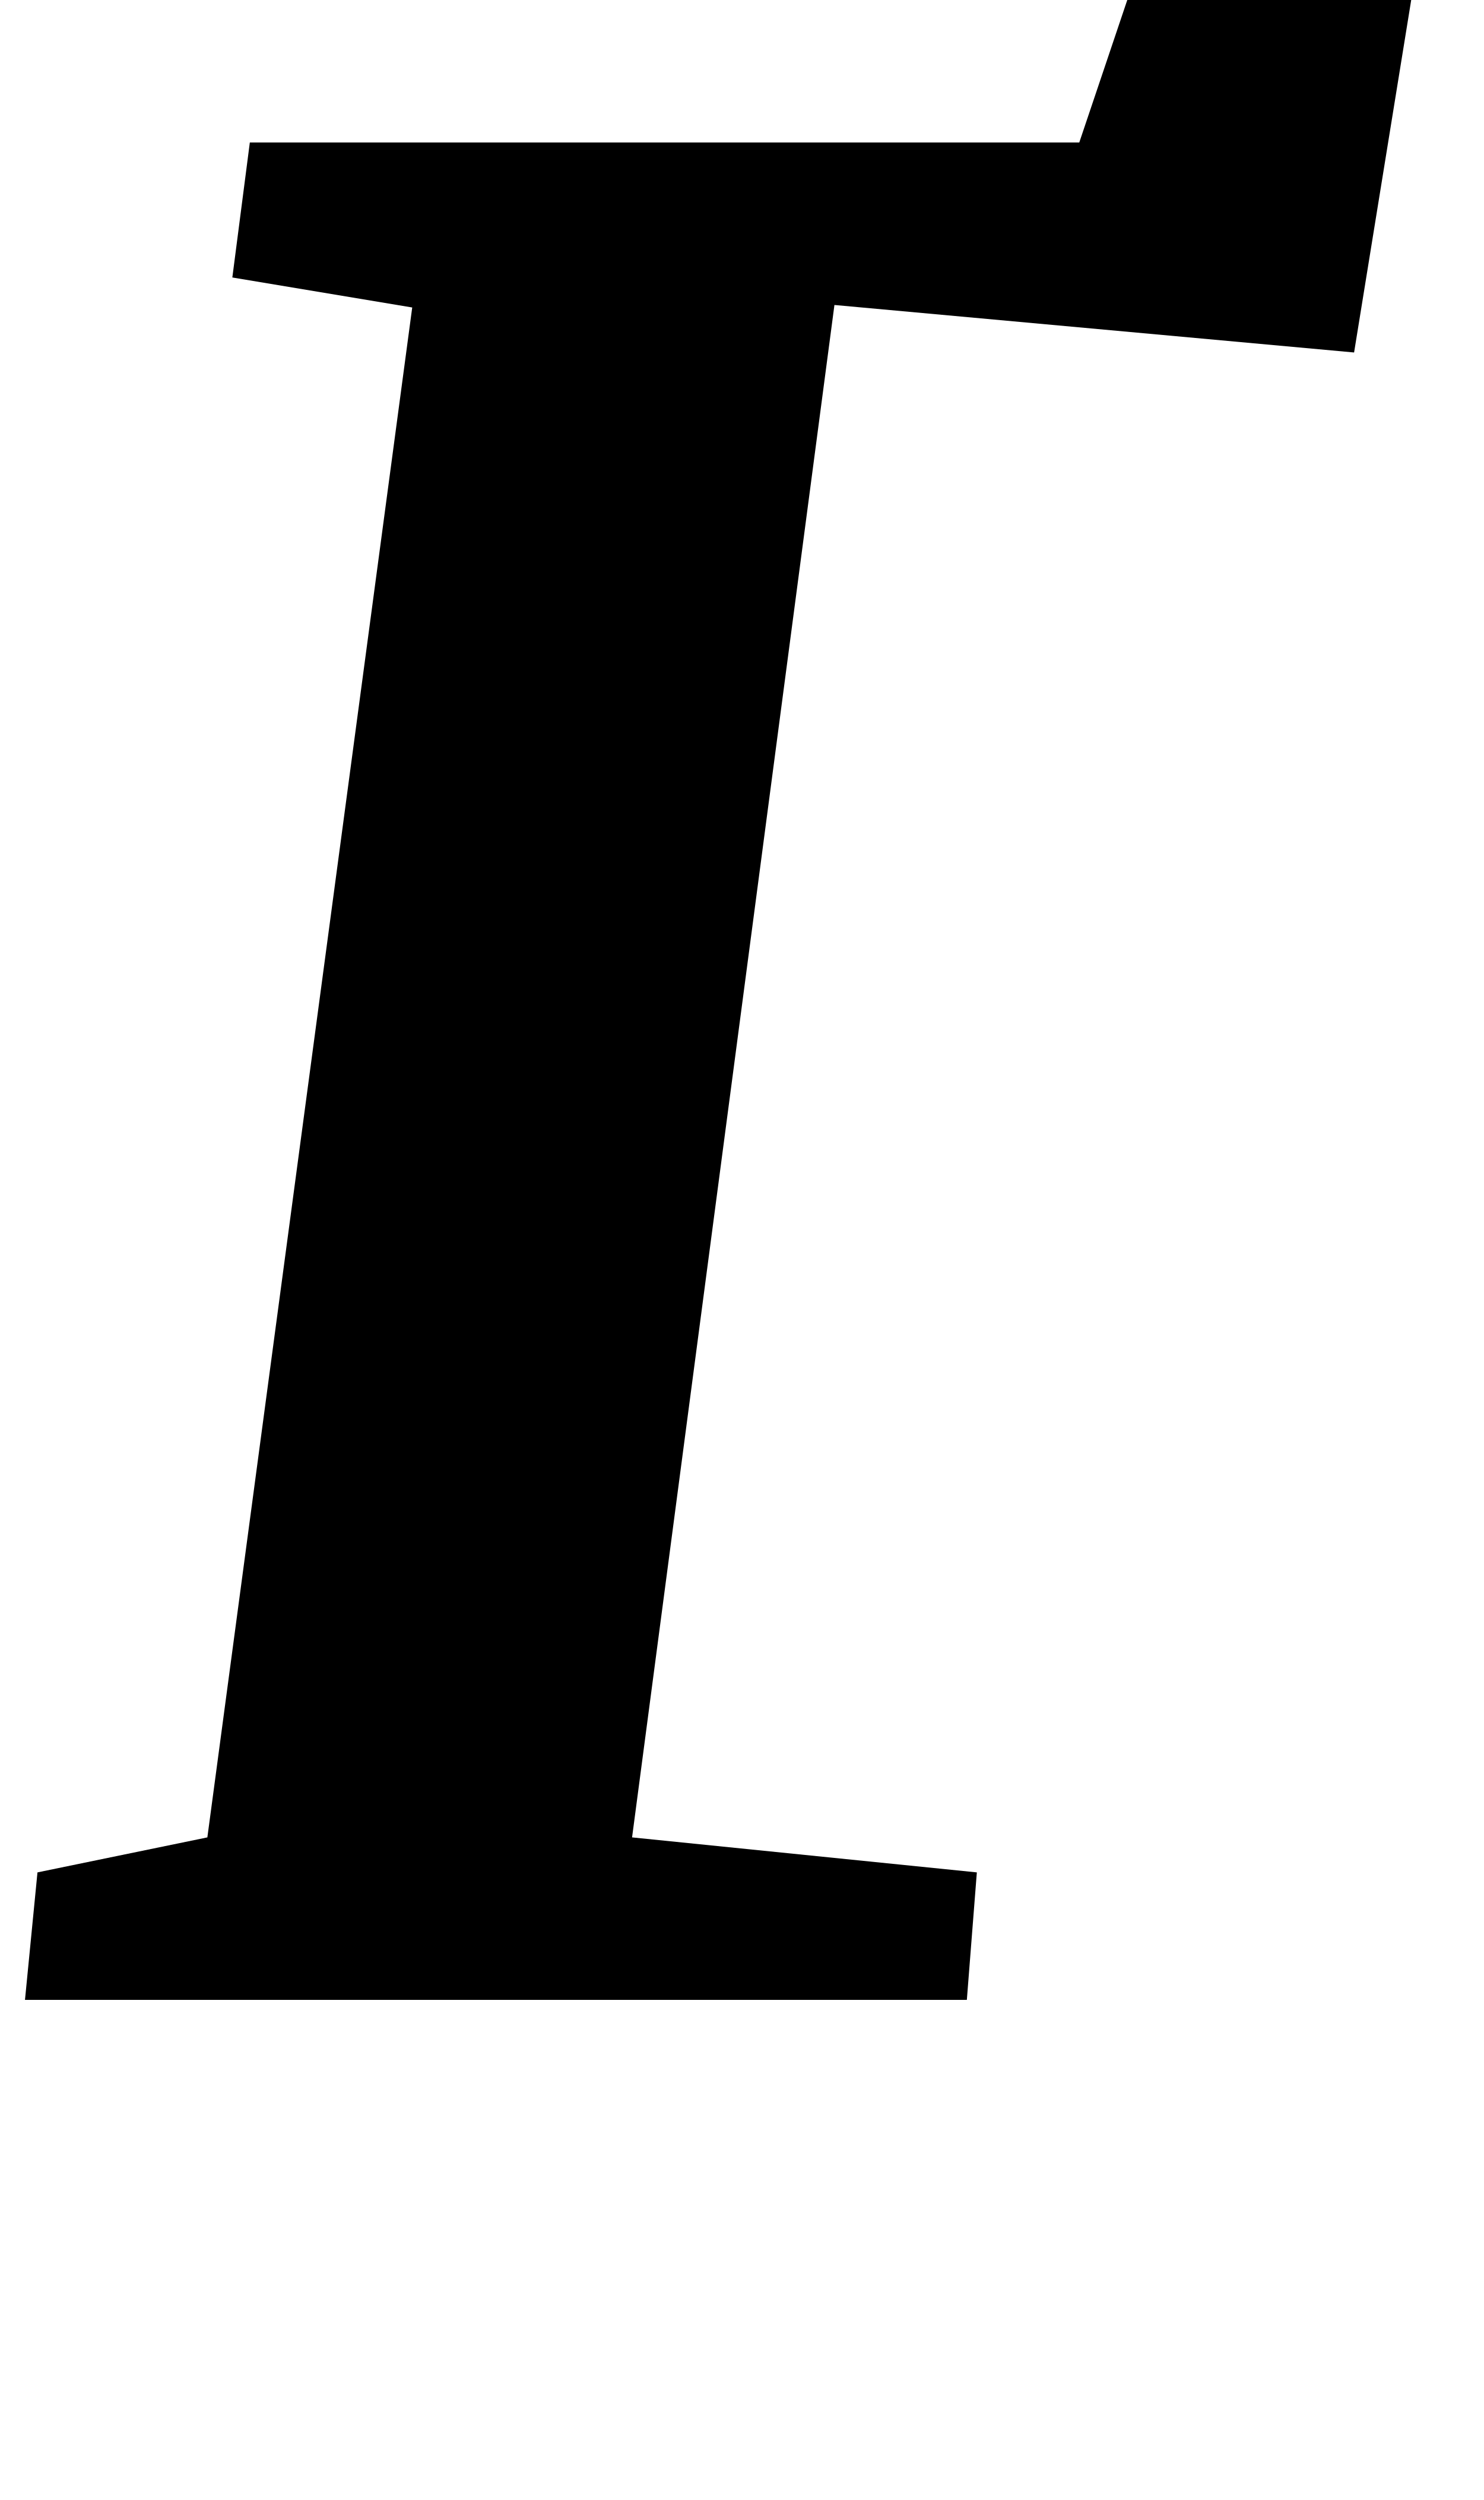 <?xml version="1.0" standalone="no"?>
<!DOCTYPE svg PUBLIC "-//W3C//DTD SVG 1.1//EN" "http://www.w3.org/Graphics/SVG/1.1/DTD/svg11.dtd" >
<svg xmlns="http://www.w3.org/2000/svg" xmlns:xlink="http://www.w3.org/1999/xlink" version="1.1" viewBox="-14 0 594 1000">
  <g transform="matrix(1 0 0 -1 0 800)">
   <path fill="currentColor"
d="M570 918l-42 -259l-208 19l-81 -613l138 -14l-4 -51h-377l5 51l68 14l82 612l-72 12l7 54h332l59 175h93z" />
  </g>

</svg>
